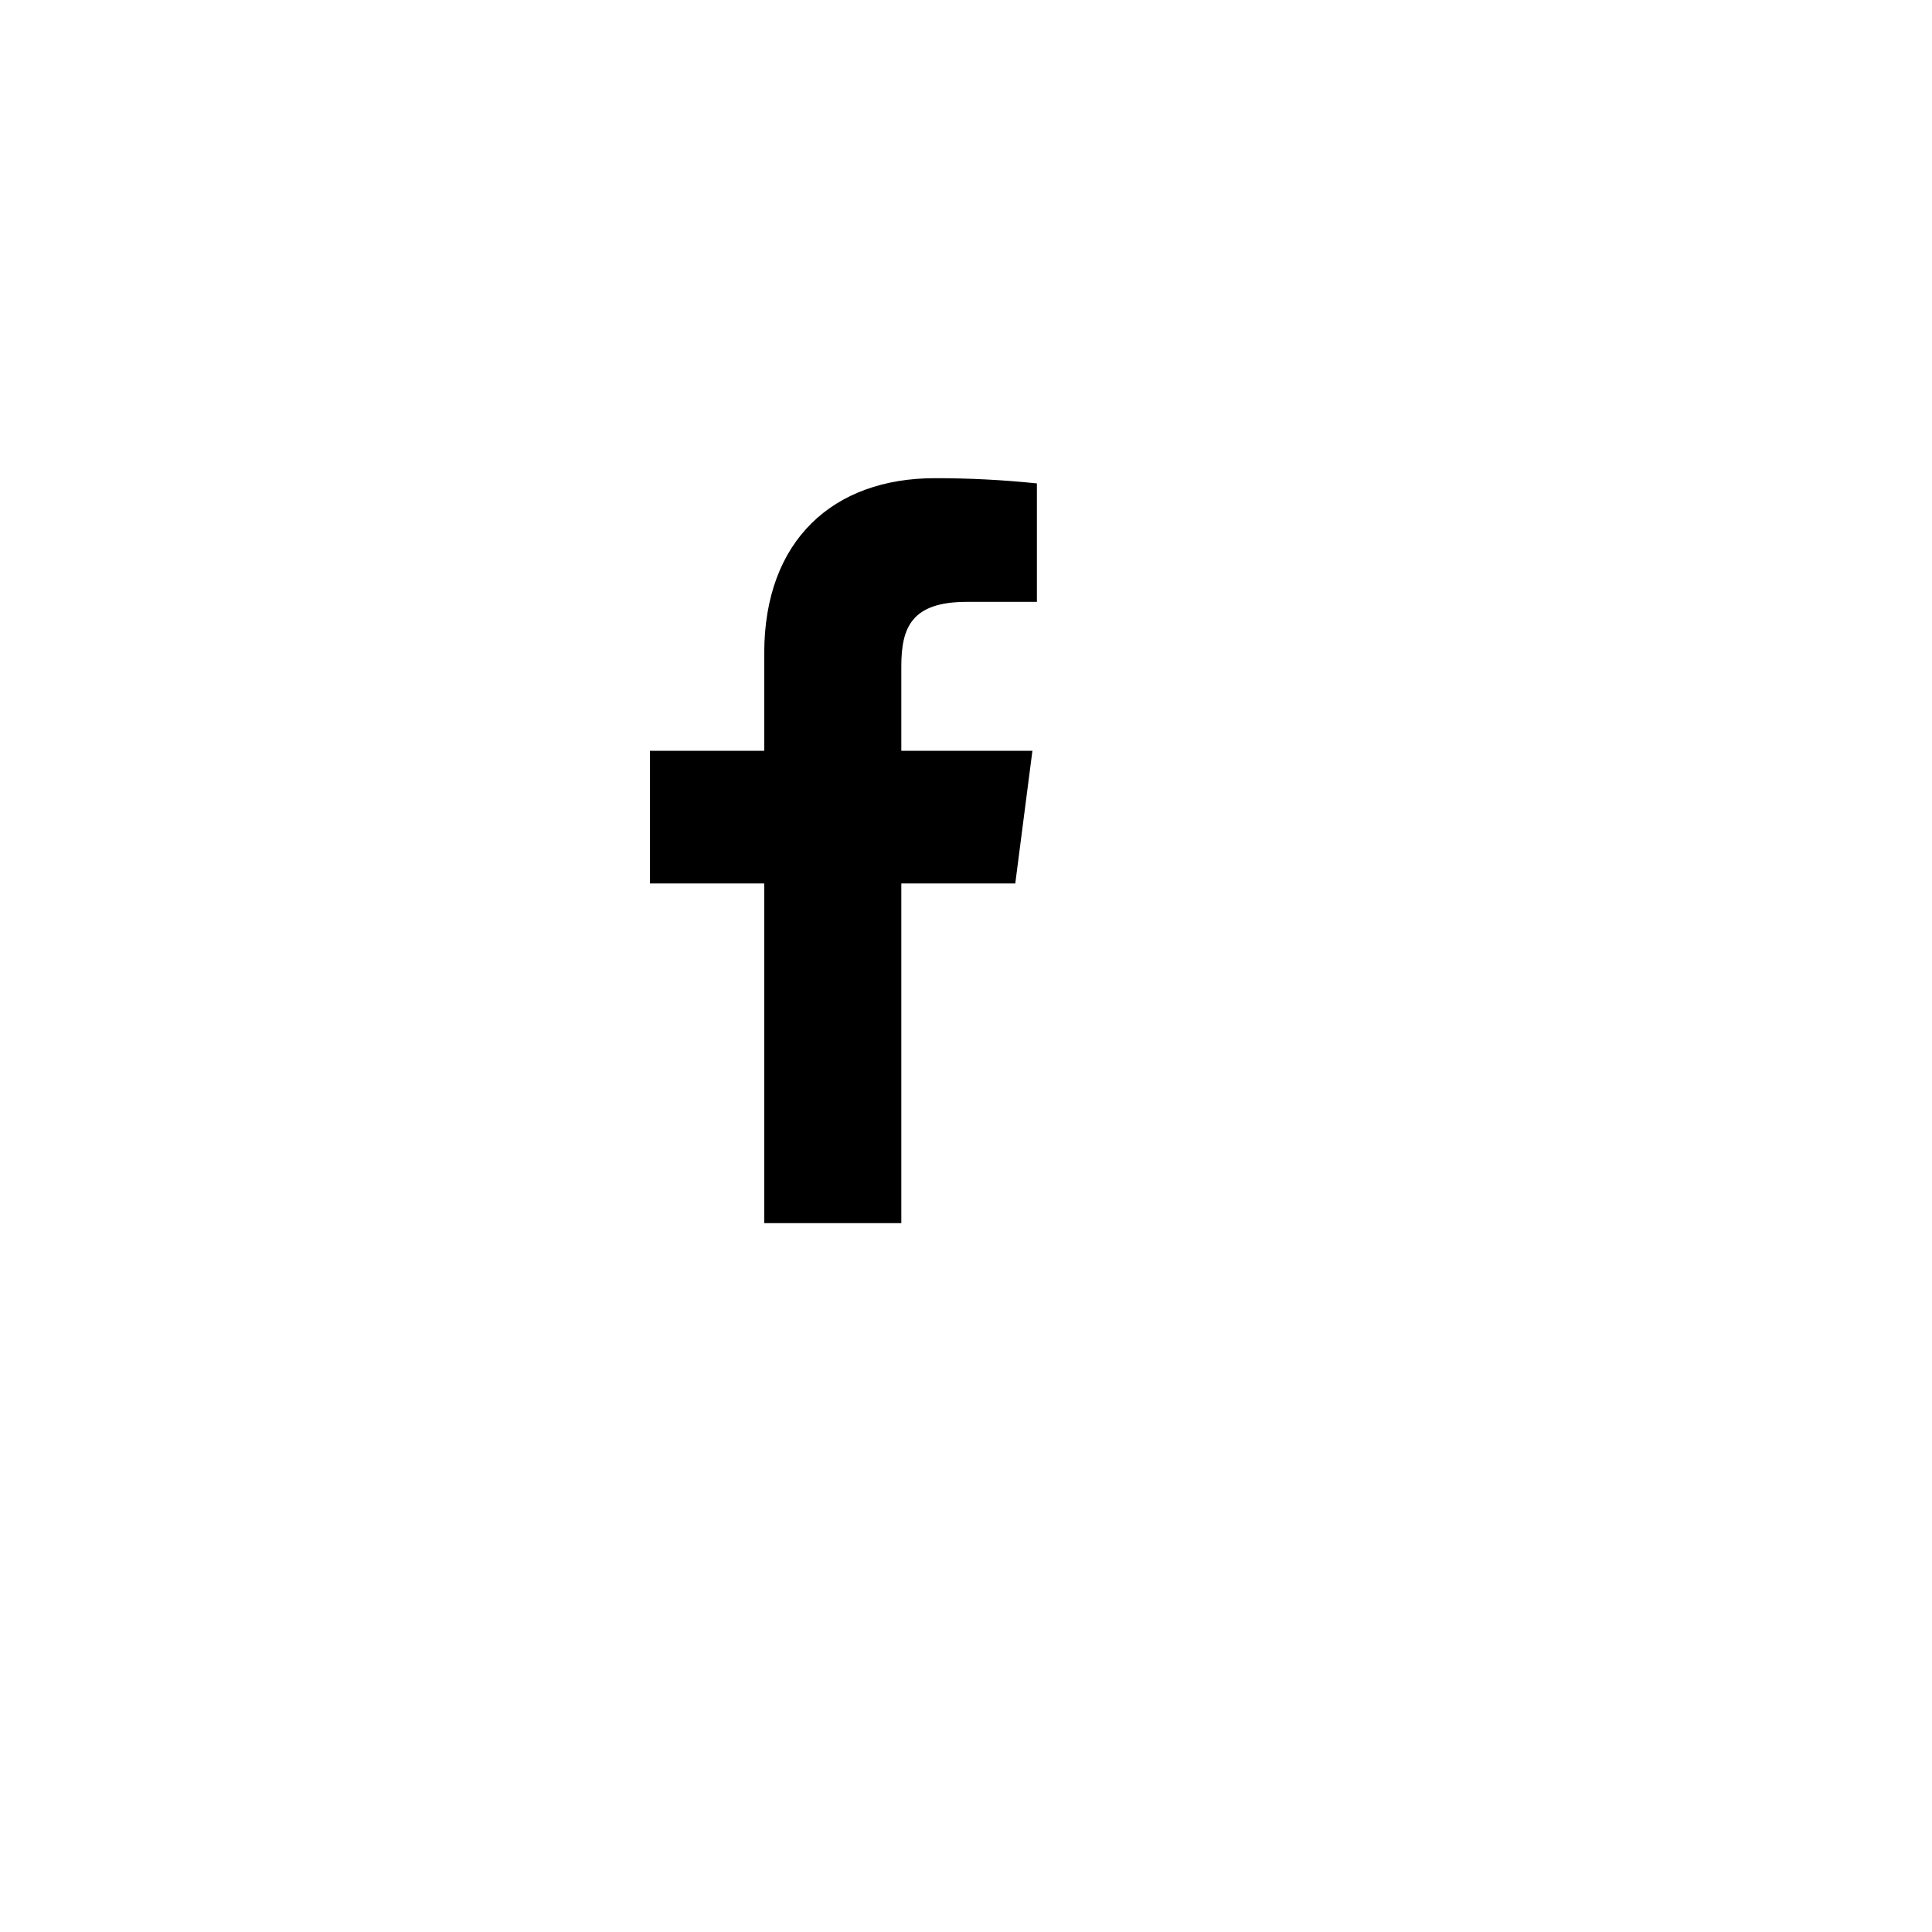 <svg width="67" height="67" viewBox="0 0 67 67" fill="none" xmlns="http://www.w3.org/2000/svg">
<g filter="url(#filter0_d_93_36)">
<circle cx="29.5" cy="29.5" r="26.5" fill="white"/>
</g>
<path d="M33.53 20.872H35.959V16.764C34.783 16.642 33.601 16.581 32.419 16.583C28.906 16.583 26.503 18.727 26.503 22.654V26.038H22.538V30.637H26.503V42.417H31.257V30.637H35.209L35.803 26.038H31.257V23.106C31.257 21.75 31.619 20.872 33.53 20.872Z" fill="black"/>
<defs>
<filter id="filter0_d_93_36" x="0" y="0" width="67" height="67" filterUnits="userSpaceOnUse" color-interpolation-filters="sRGB">
<feFlood flood-opacity="0" result="BackgroundImageFix"/>
<feColorMatrix in="SourceAlpha" type="matrix" values="0 0 0 0 0 0 0 0 0 0 0 0 0 0 0 0 0 0 127 0" result="hardAlpha"/>
<feMorphology radius="2" operator="dilate" in="SourceAlpha" result="effect1_dropShadow_93_36"/>
<feOffset dx="4" dy="4"/>
<feGaussianBlur stdDeviation="2.5"/>
<feComposite in2="hardAlpha" operator="out"/>
<feColorMatrix type="matrix" values="0 0 0 0 0 0 0 0 0 0 0 0 0 0 0 0 0 0 0.25 0"/>
<feBlend mode="normal" in2="BackgroundImageFix" result="effect1_dropShadow_93_36"/>
<feBlend mode="normal" in="SourceGraphic" in2="effect1_dropShadow_93_36" result="shape"/>
</filter>
</defs>
</svg>
